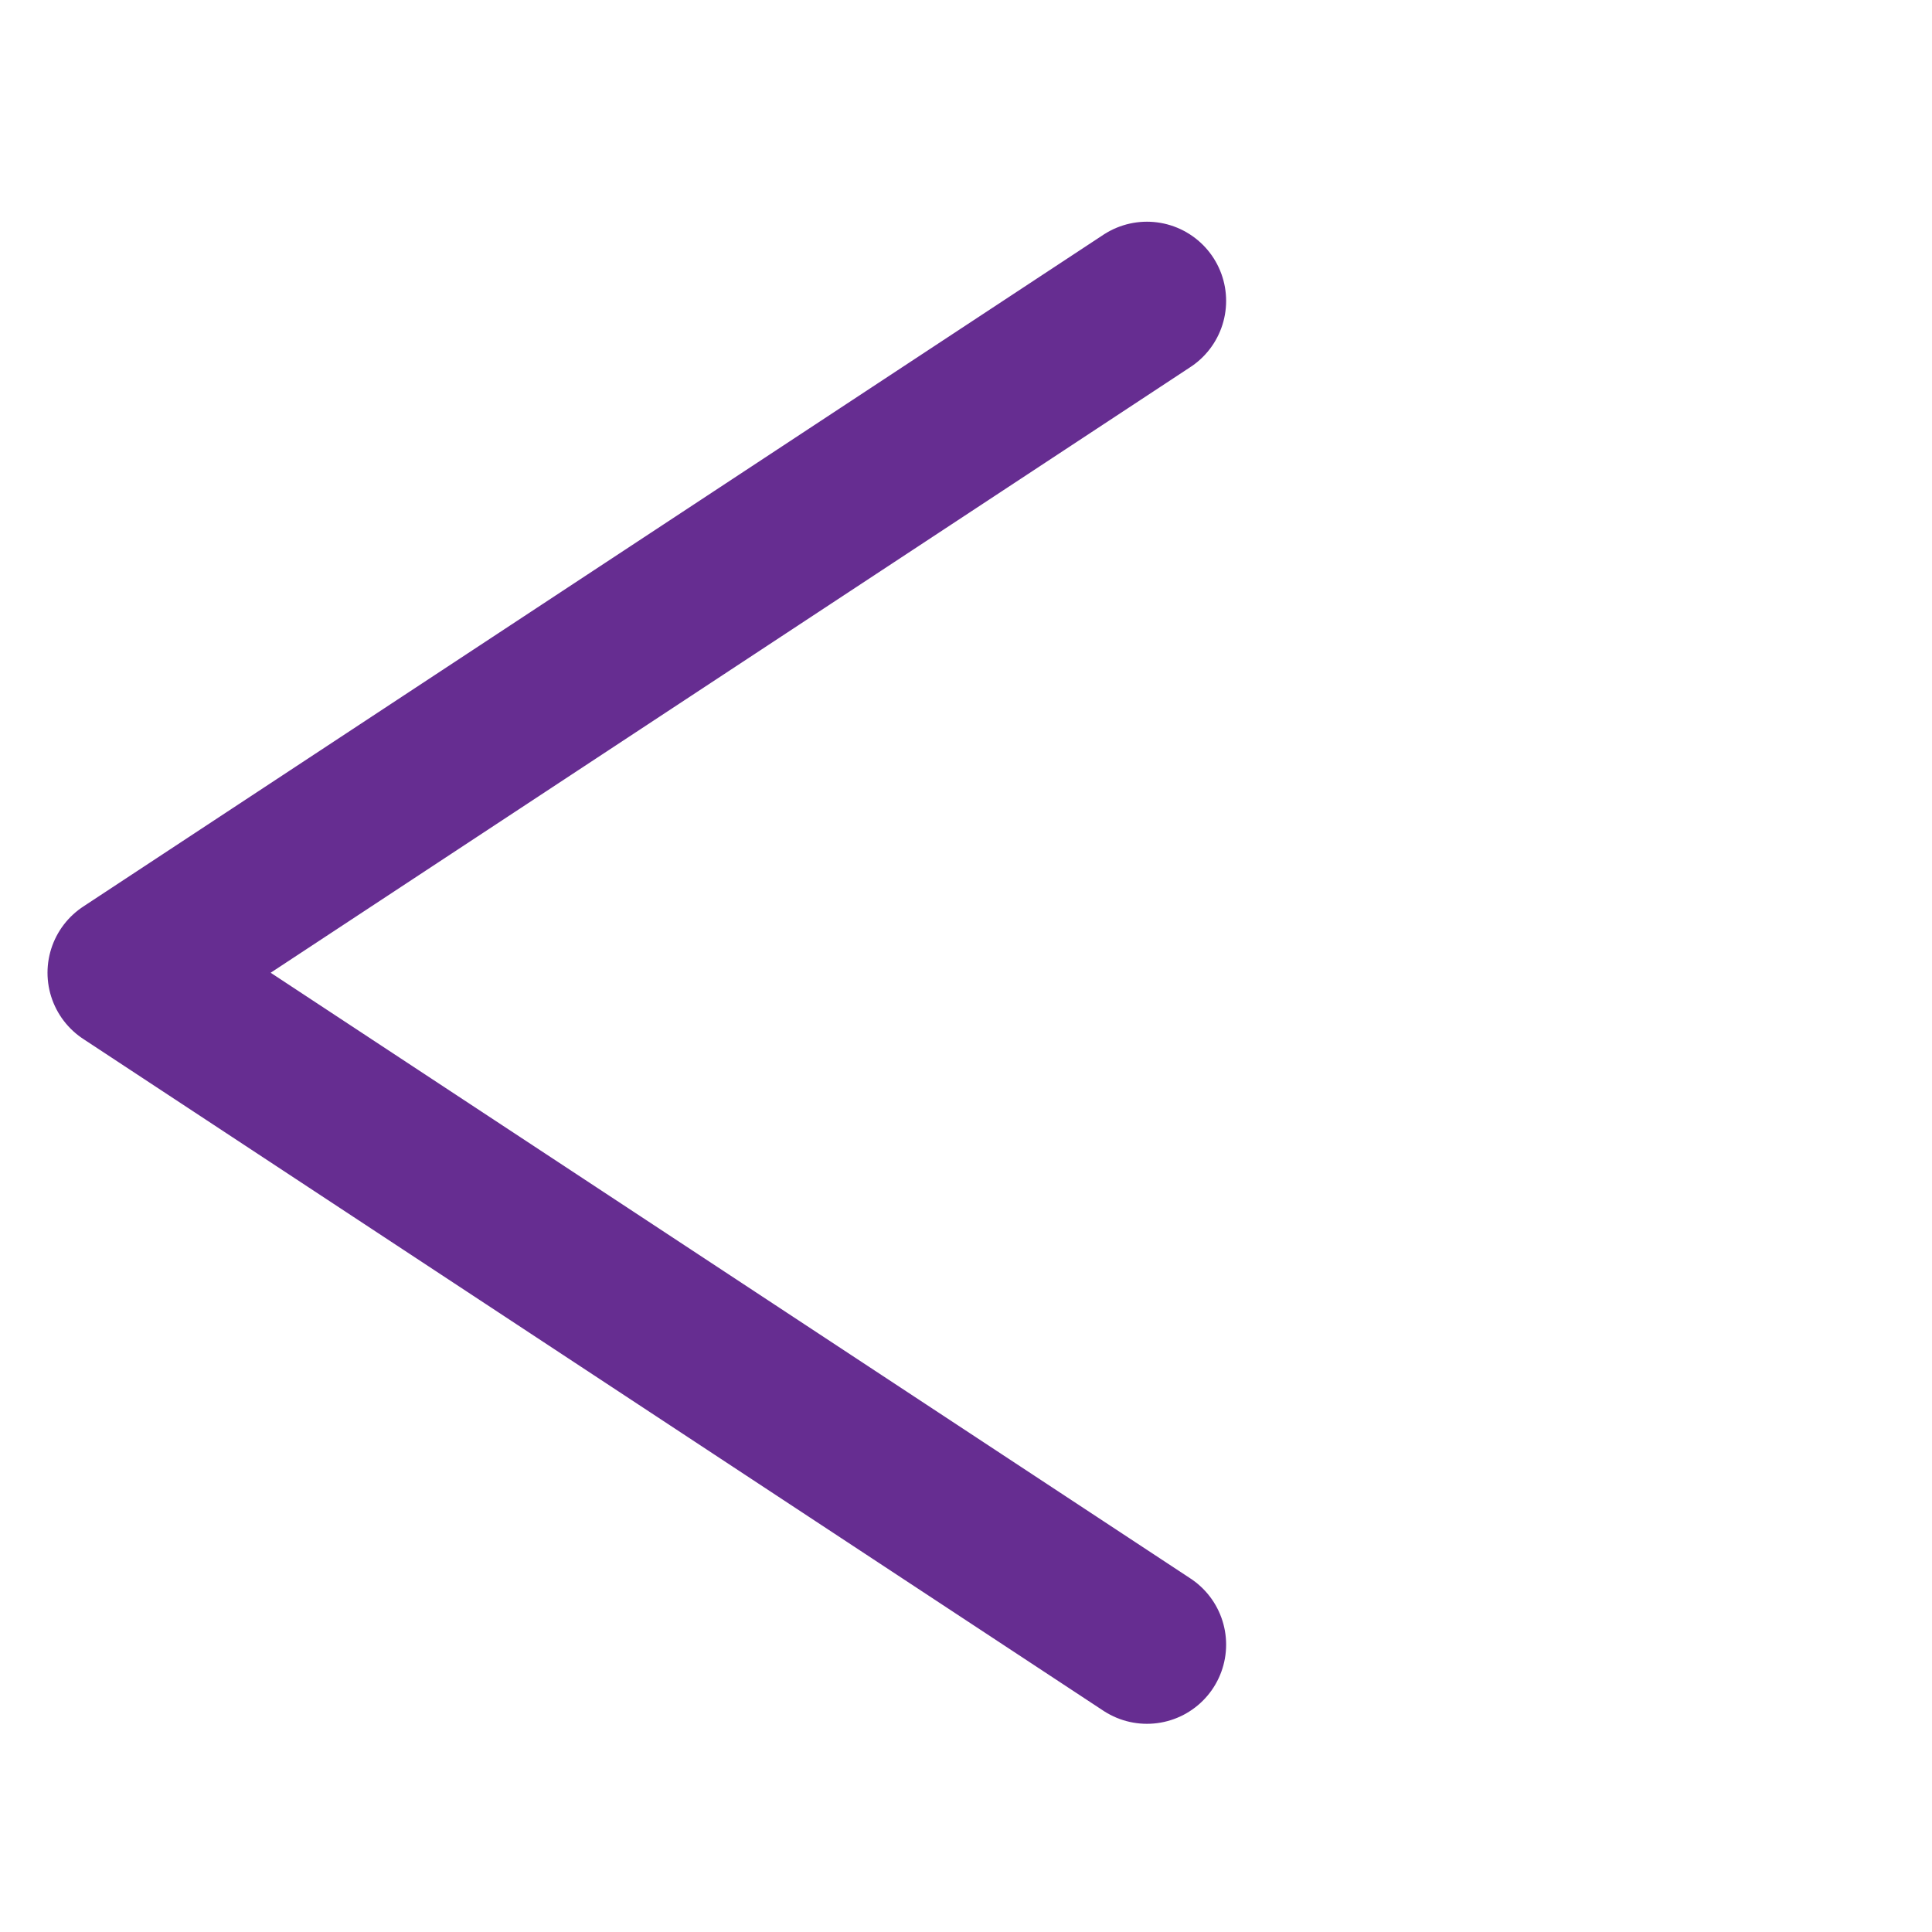 <svg width="122" height="122" viewBox="0 0 122 122" fill="none" xmlns="http://www.w3.org/2000/svg">
<path d="M72.426 19L8 61.426L72.426 103.853" stroke="#662D91" stroke-width="10" stroke-linecap="round" stroke-linejoin="round"/>
</svg>
